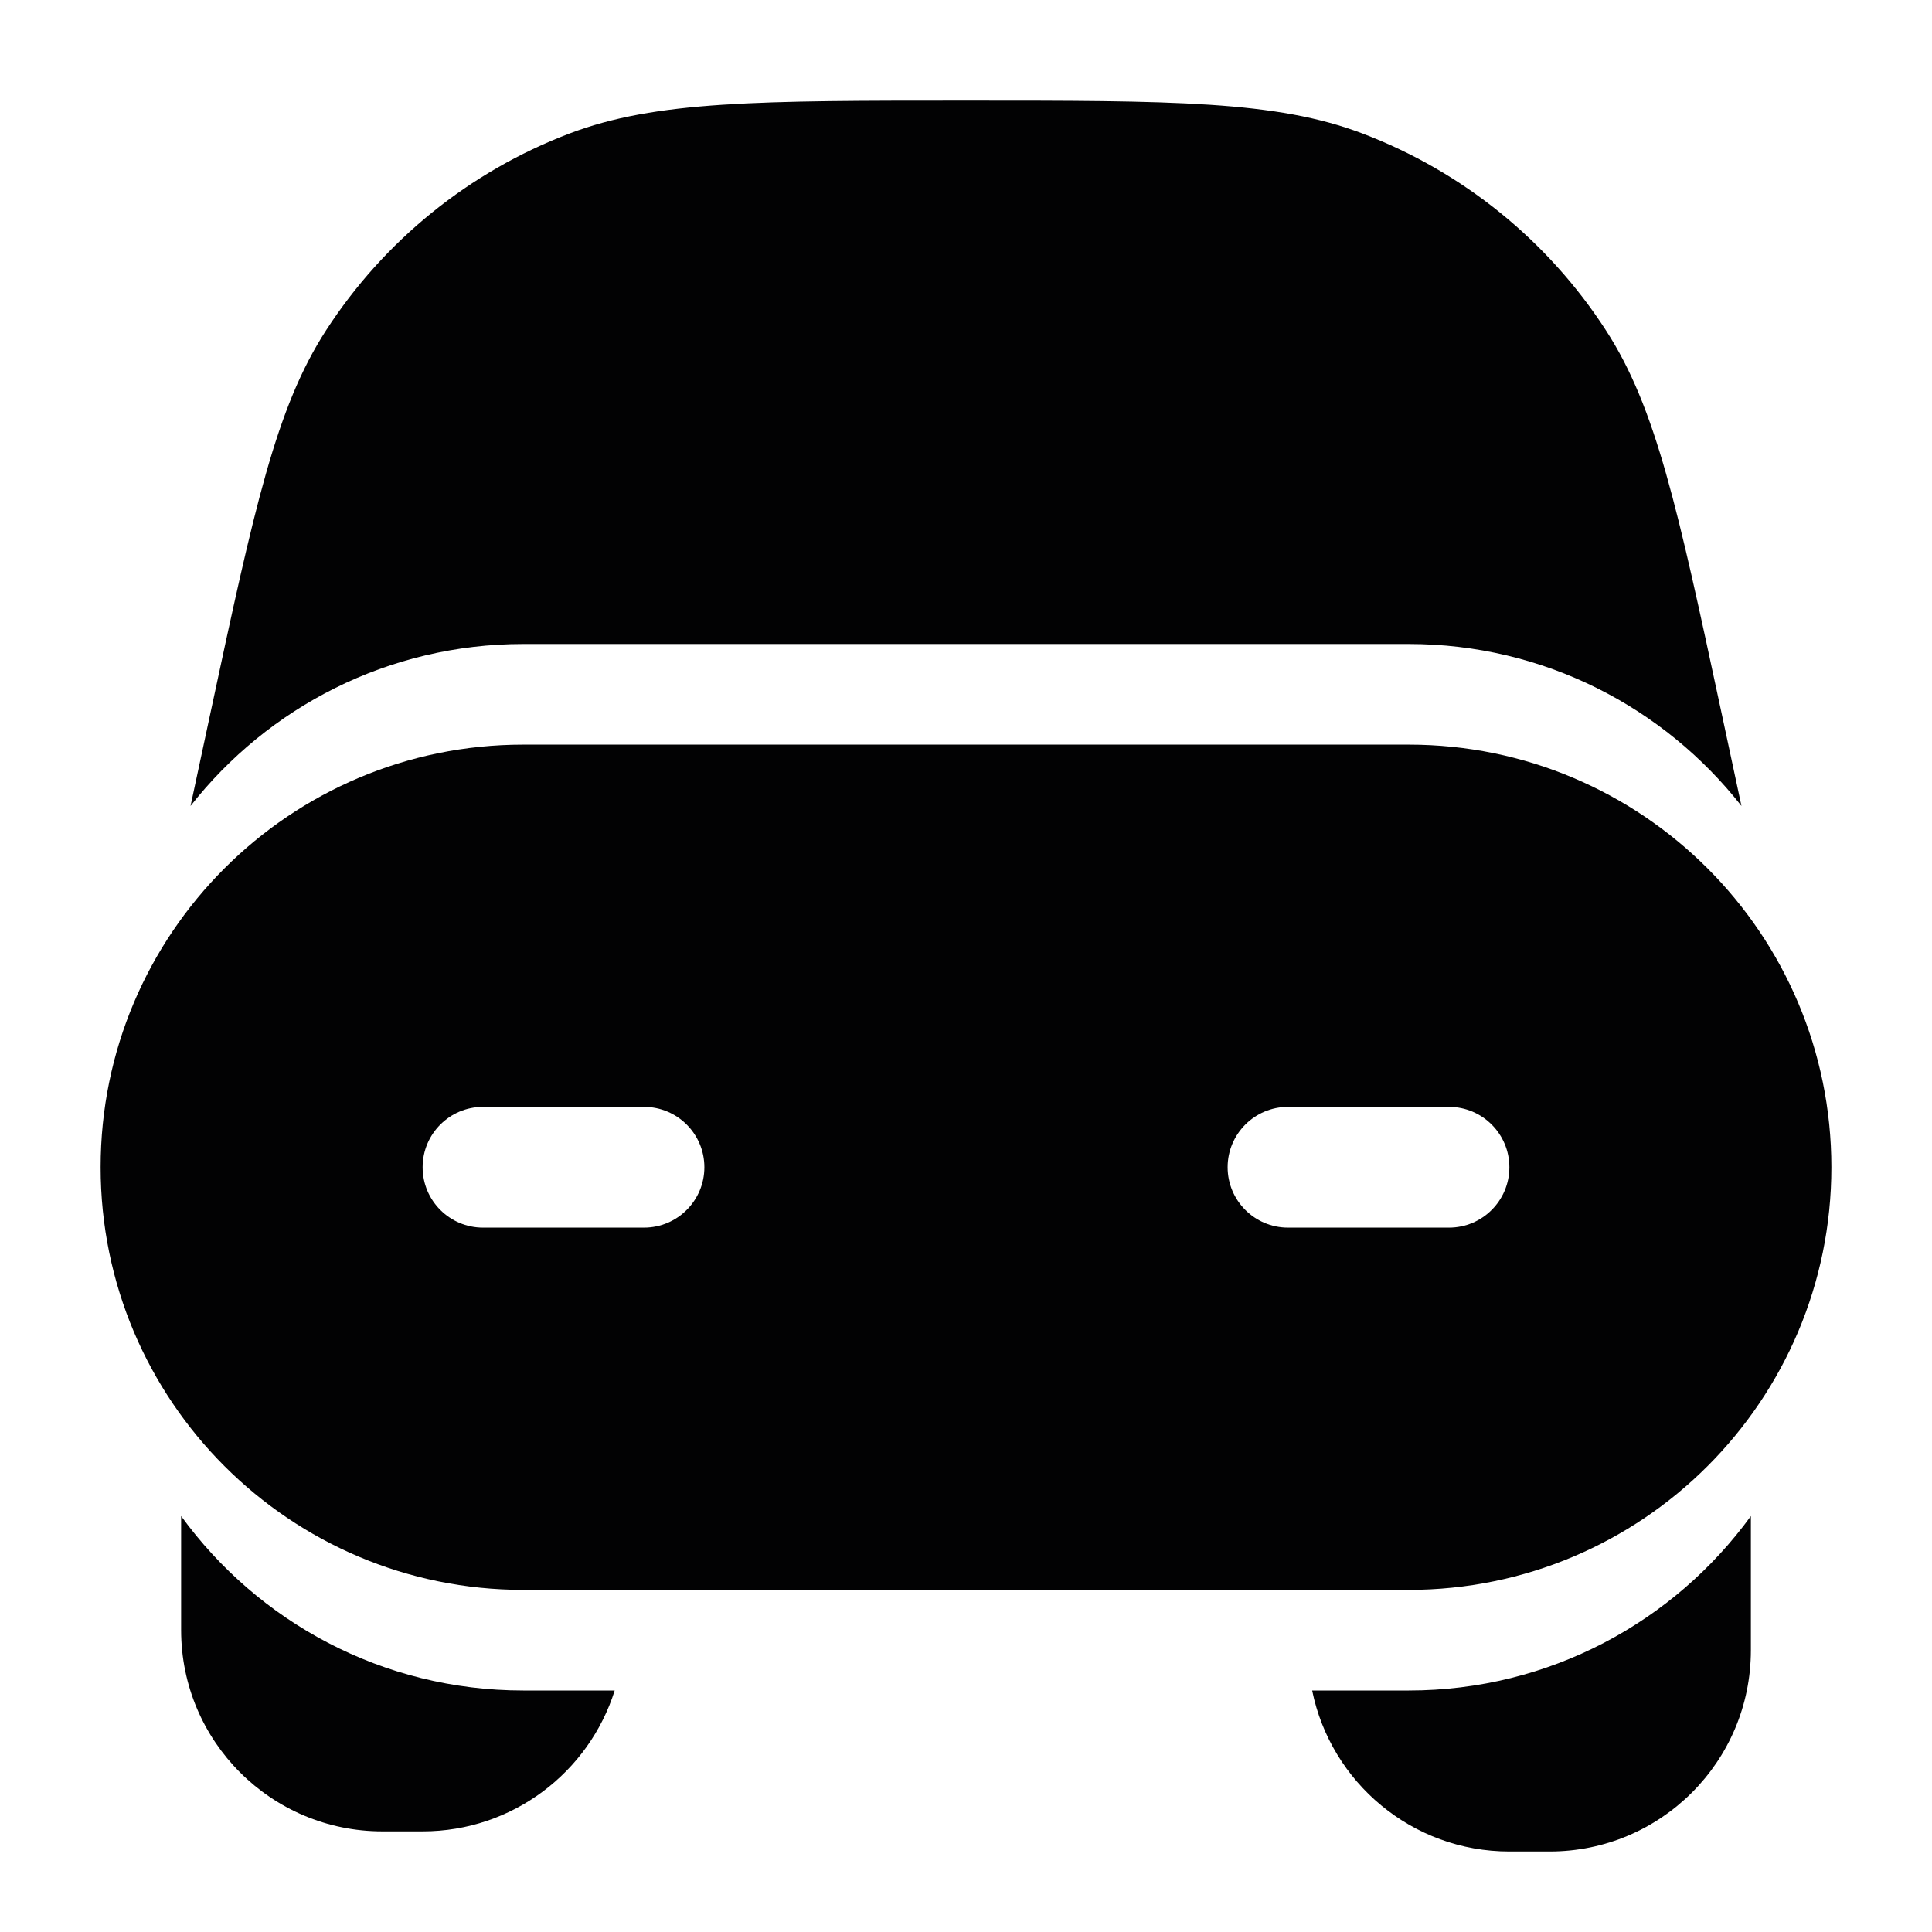 <svg width="24" height="24" viewBox="0 0 24 24" fill="none" xmlns="http://www.w3.org/2000/svg">
<path fill-rule="evenodd" clip-rule="evenodd" d="M1.25 14.5C1.25 11.601 3.601 9.25 6.5 9.25H17.5C20.399 9.25 22.75 11.601 22.75 14.5C22.75 17.399 20.399 19.75 17.5 19.75H6.5C3.601 19.75 1.25 17.399 1.25 14.5ZM5.25 14.5C5.25 14.086 5.586 13.75 6 13.75H8C8.414 13.75 8.75 14.086 8.75 14.5C8.75 14.914 8.414 15.25 8 15.25H6C5.586 15.25 5.25 14.914 5.25 14.5ZM16 13.75C15.586 13.75 15.25 14.086 15.25 14.5C15.25 14.914 15.586 15.25 16 15.25H18C18.414 15.25 18.75 14.914 18.75 14.5C18.75 14.086 18.414 13.75 18 13.75H16Z" fill="#020203"/>
<path d="M2.367 10.012L2.619 8.835C3.157 6.323 3.426 5.067 4.051 4.103C4.773 2.988 5.831 2.132 7.073 1.659C8.147 1.25 9.431 1.25 12 1.25C14.569 1.25 15.853 1.25 16.927 1.659C18.169 2.132 19.227 2.988 19.949 4.103C20.574 5.067 20.843 6.323 21.381 8.835L21.633 10.012C20.672 8.787 19.178 8 17.5 8H6.5C4.822 8 3.328 8.787 2.367 10.012Z" fill="#020203"/>
<path d="M2.25 18.833V20.25C2.25 21.631 3.369 22.75 4.75 22.75H5.25C6.369 22.75 7.317 22.014 7.636 21H6.5C4.752 21 3.204 20.146 2.25 18.833Z" fill="#020203"/>
<path d="M16.3 21C16.532 22.141 17.541 23 18.75 23H19.25C20.631 23 21.75 21.881 21.75 20.5V18.833C20.796 20.146 19.248 21 17.5 21H16.3Z" fill="#020203"/>
</svg>
